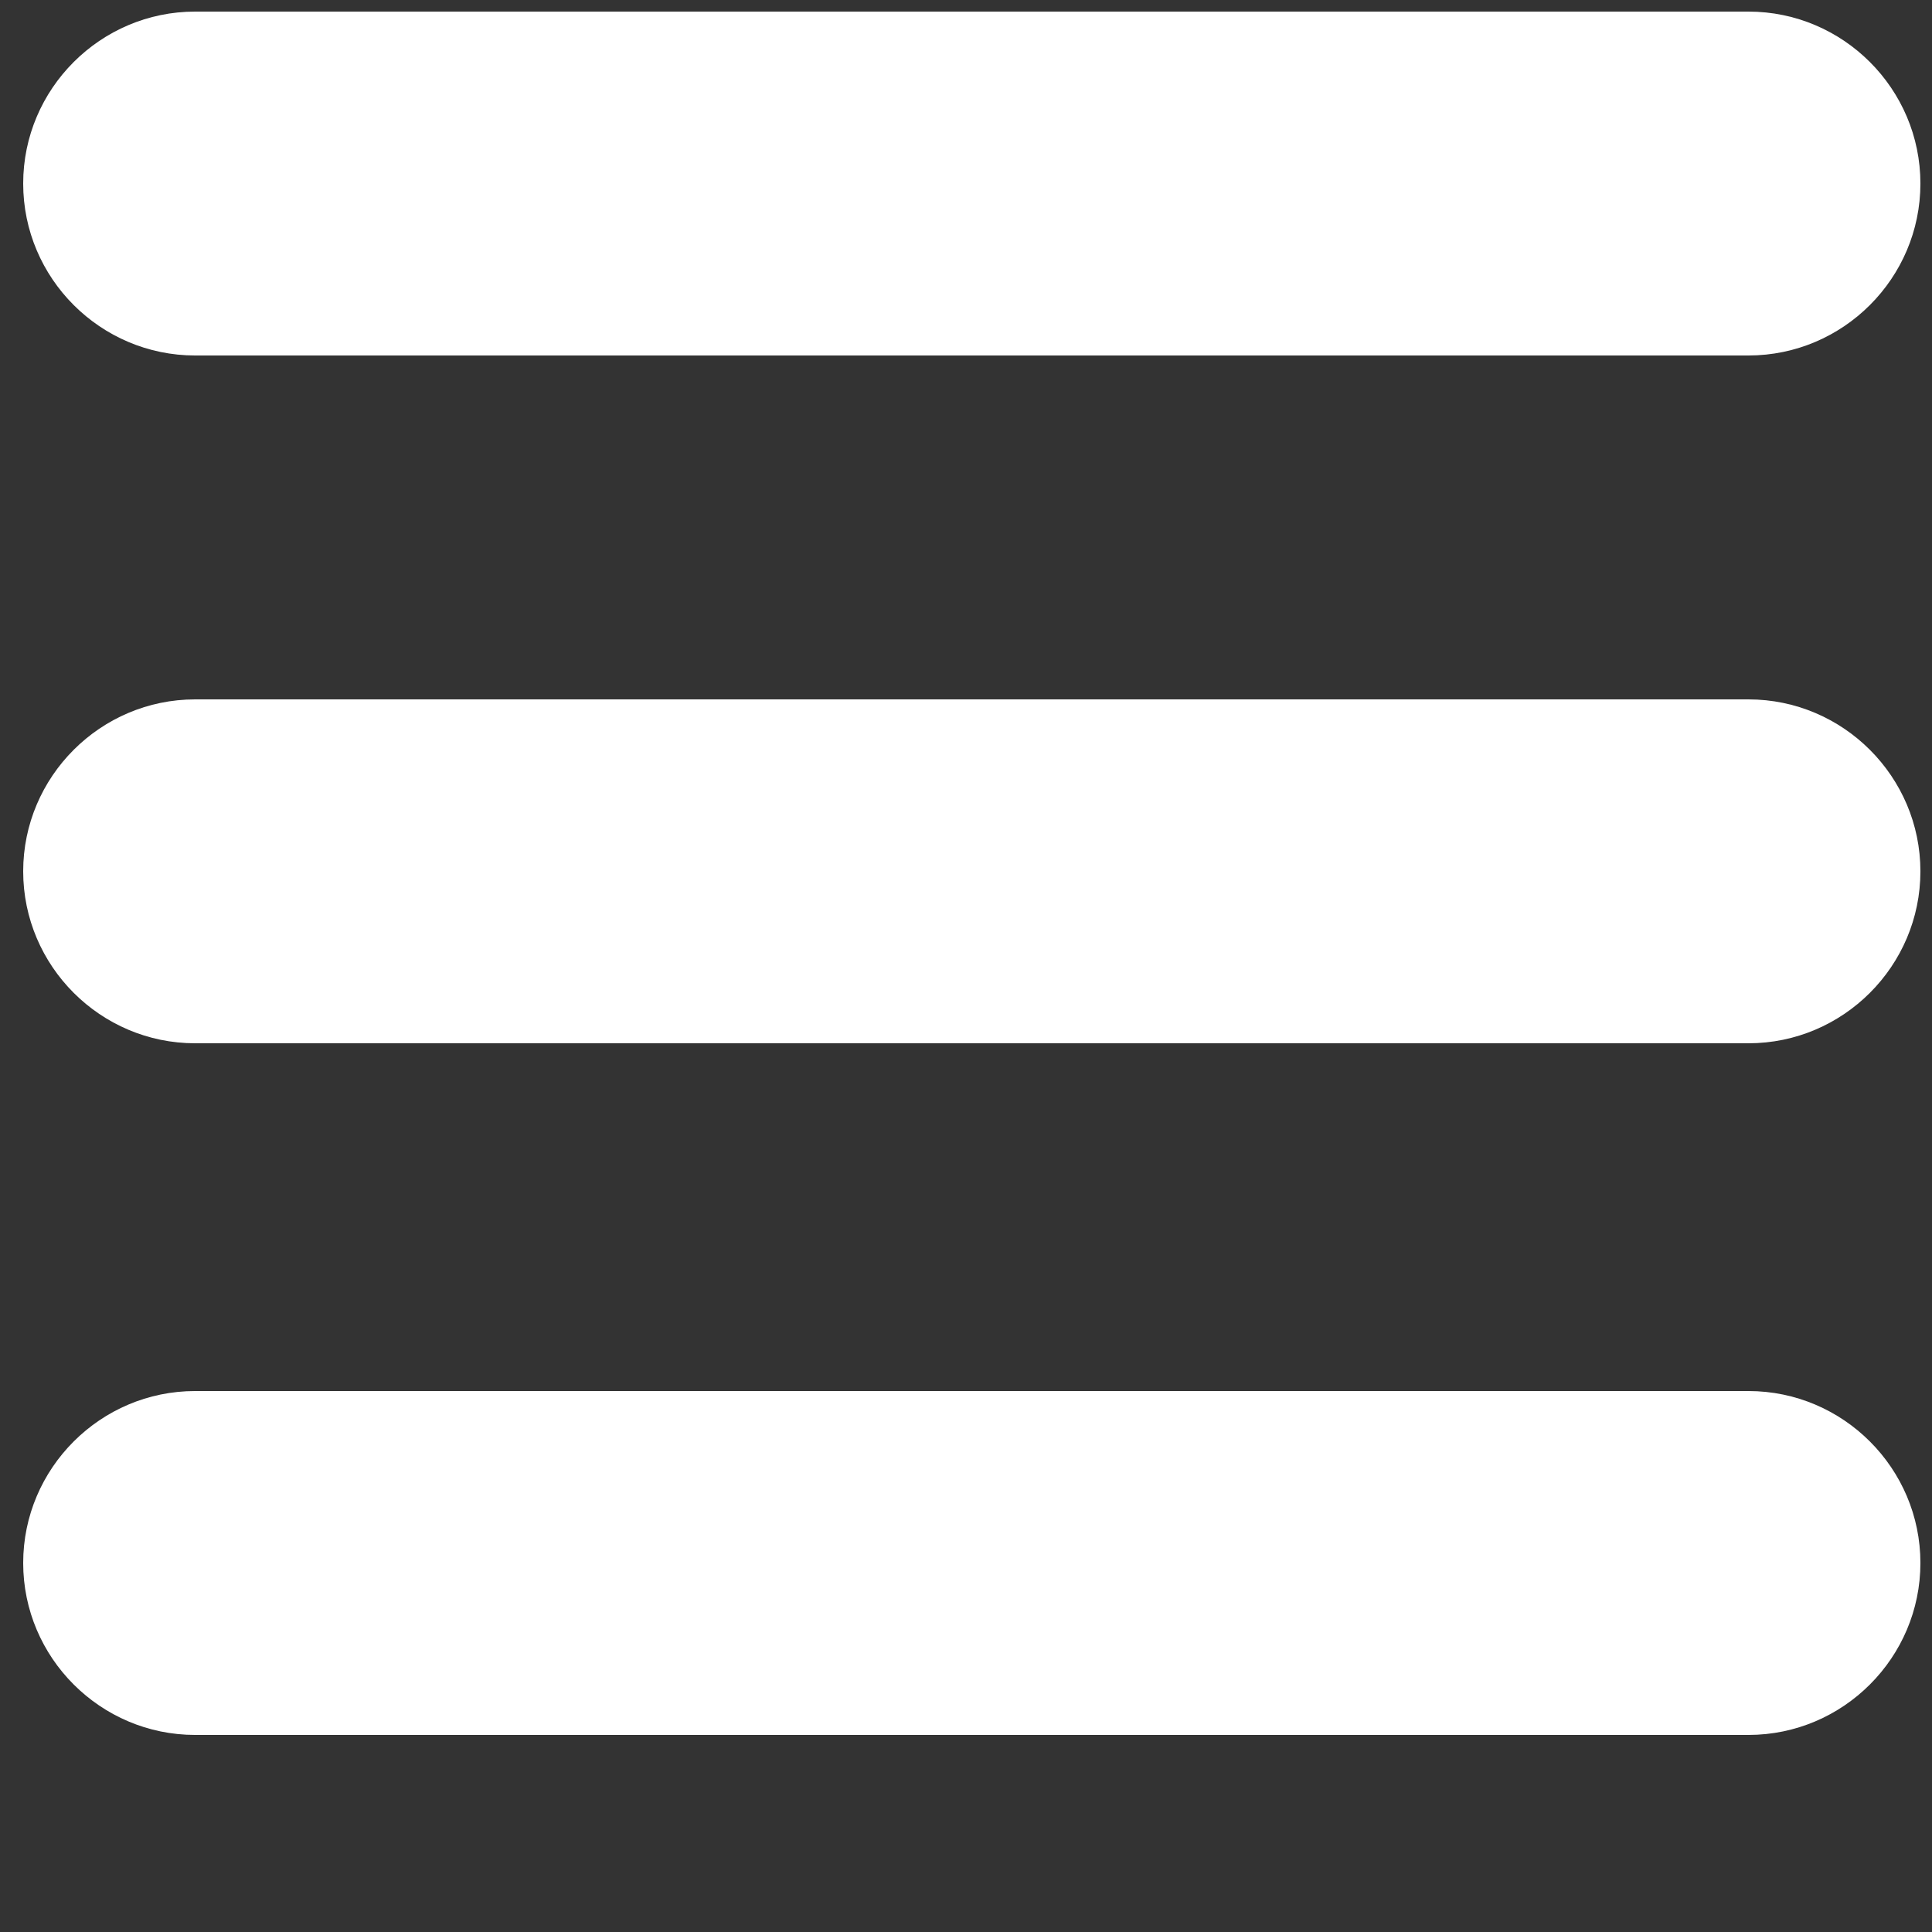 <?xml version="1.0" encoding="utf-8"?>
<!-- Generator: Adobe Illustrator 19.2.1, SVG Export Plug-In . SVG Version: 6.00 Build 0)  -->
<svg version="1.1" id="Layer_1" xmlns="http://www.w3.org/2000/svg" xmlns:xlink="http://www.w3.org/1999/xlink" x="0px" y="0px"
	 viewBox="0 0 100 100" style="enable-background:new 0 0 100 100;" xml:space="preserve">
<rect x="0" y="0" width="100" height="100" fill="#333333" stroke="none"/>
<style type="text/css">
	.st0{fill-rule:evenodd;clip-rule:evenodd;fill:#FFFFFF;}
</style>
<g>
	<g>
		<path class="st0" d="M10.1,18.4h80.4c4.9,0,8.9-4,8.9-8.9c0-4.9-4-8.9-8.9-8.9H10.1c-4.9,0-8.9,4-8.9,8.9
			C1.2,14.4,5.2,18.4,10.1,18.4z M90.5,36.2H10.1c-4.9,0-8.9,4-8.9,8.9c0,4.9,4,8.9,8.9,8.9h80.4c4.9,0,8.9-4,8.9-8.9
			C99.4,40.2,95.4,36.2,90.5,36.2z M90.5,72H10.1c-4.9,0-8.9,4-8.9,8.9c0,4.9,4,8.9,8.9,8.9h80.4c4.9,0,8.9-4,8.9-8.9
			C99.4,76,95.4,72,90.5,72z"/>
	</g>
</g>
</svg>
